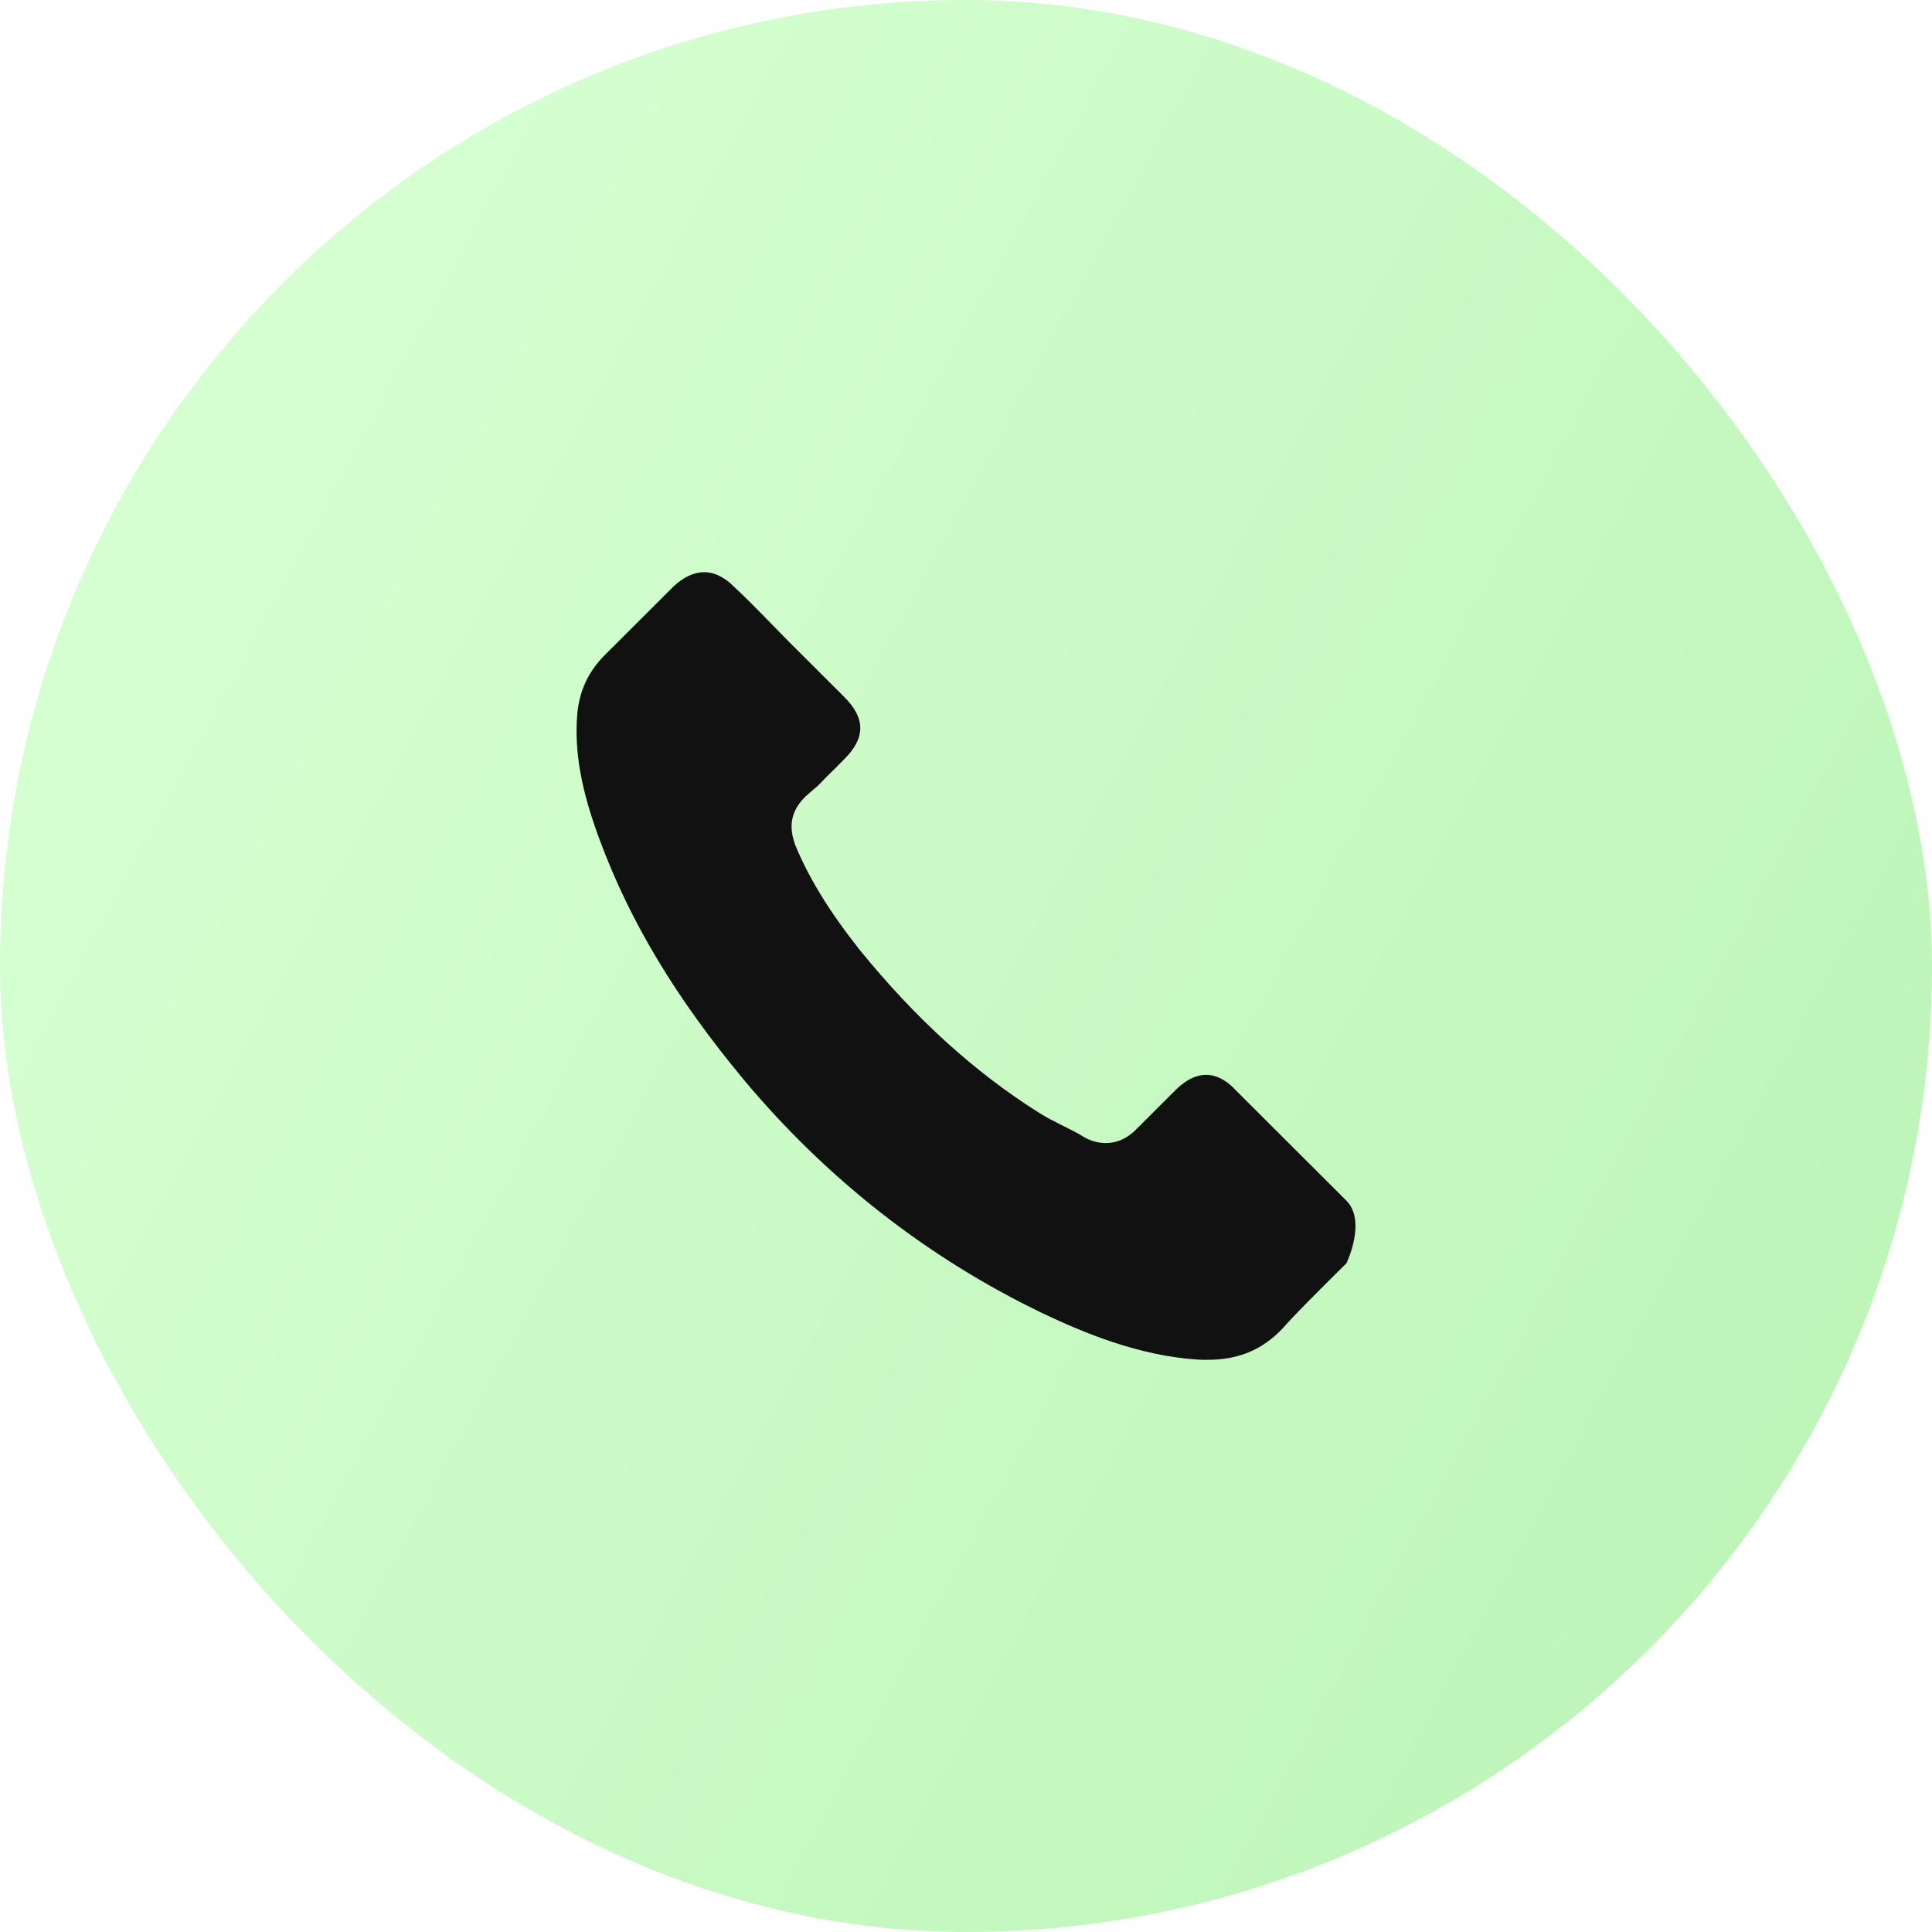 <svg width="44" height="44" viewBox="0 0 44 44" fill="none" xmlns="http://www.w3.org/2000/svg">
<g filter="url(#filter0_ii_105_21622)">
<rect width="44" height="44" rx="22" fill="url(#paint0_linear_105_21622)"/>
<path d="M30.664 28.771C30.664 28.771 29.505 29.909 29.221 30.243C28.759 30.736 28.214 30.969 27.499 30.969C27.43 30.969 27.357 30.969 27.289 30.965C25.928 30.878 24.664 30.348 23.716 29.895C21.124 28.643 18.848 26.865 16.957 24.612C15.395 22.733 14.351 20.997 13.659 19.132C13.233 17.994 13.078 17.107 13.146 16.271C13.192 15.736 13.398 15.293 13.778 14.914L15.34 13.355C15.565 13.145 15.803 13.031 16.036 13.031C16.325 13.031 16.558 13.204 16.705 13.351C16.709 13.355 16.714 13.36 16.719 13.364C16.998 13.625 17.264 13.895 17.543 14.182C17.685 14.329 17.831 14.475 17.978 14.626L19.228 15.873C19.714 16.358 19.714 16.806 19.228 17.29C19.096 17.423 18.967 17.555 18.834 17.683C18.45 18.076 18.752 17.775 18.354 18.131C18.344 18.14 18.335 18.145 18.331 18.154C17.937 18.547 18.01 18.931 18.093 19.192C18.097 19.205 18.102 19.219 18.106 19.233C18.431 20.019 18.889 20.759 19.585 21.641L19.59 21.646C20.854 23.2 22.187 24.411 23.657 25.339C23.845 25.457 24.037 25.553 24.22 25.645C24.385 25.727 24.541 25.805 24.674 25.887C24.692 25.896 24.71 25.91 24.729 25.919C24.884 25.997 25.031 26.033 25.182 26.033C25.562 26.033 25.8 25.796 25.878 25.718L26.776 24.822C26.931 24.667 27.179 24.479 27.467 24.479C27.751 24.479 27.985 24.658 28.127 24.813C28.131 24.818 28.131 24.818 28.136 24.822L30.659 27.34C31.131 27.807 30.664 28.771 30.664 28.771Z" fill="#111111"/>
</g>
<defs>
<filter id="filter0_ii_105_21622" x="0" y="-1" width="44" height="45" filterUnits="userSpaceOnUse" color-interpolation-filters="sRGB">
<feFlood flood-opacity="0" result="BackgroundImageFix"/>
<feBlend mode="normal" in="SourceGraphic" in2="BackgroundImageFix" result="shape"/>
<feColorMatrix in="SourceAlpha" type="matrix" values="0 0 0 0 0 0 0 0 0 0 0 0 0 0 0 0 0 0 127 0" result="hardAlpha"/>
<feOffset dy="-1"/>
<feGaussianBlur stdDeviation="0.5"/>
<feComposite in2="hardAlpha" operator="arithmetic" k2="-1" k3="1"/>
<feColorMatrix type="matrix" values="0 0 0 0 0 0 0 0 0 0 0 0 0 0 0 0 0 0 0.09 0"/>
<feBlend mode="normal" in2="shape" result="effect1_innerShadow_105_21622"/>
<feColorMatrix in="SourceAlpha" type="matrix" values="0 0 0 0 0 0 0 0 0 0 0 0 0 0 0 0 0 0 127 0" result="hardAlpha"/>
<feOffset dy="1"/>
<feComposite in2="hardAlpha" operator="arithmetic" k2="-1" k3="1"/>
<feColorMatrix type="matrix" values="0 0 0 0 1 0 0 0 0 1 0 0 0 0 1 0 0 0 0.5 0"/>
<feBlend mode="normal" in2="effect1_innerShadow_105_21622" result="effect2_innerShadow_105_21622"/>
</filter>
<linearGradient id="paint0_linear_105_21622" x1="10.492" y1="1.269" x2="50.501" y2="22.789" gradientUnits="userSpaceOnUse">
<stop stop-color="#D5FFD1"/>
<stop offset="1" stop-color="#BCF4B7"/>
</linearGradient>
</defs>
</svg>
